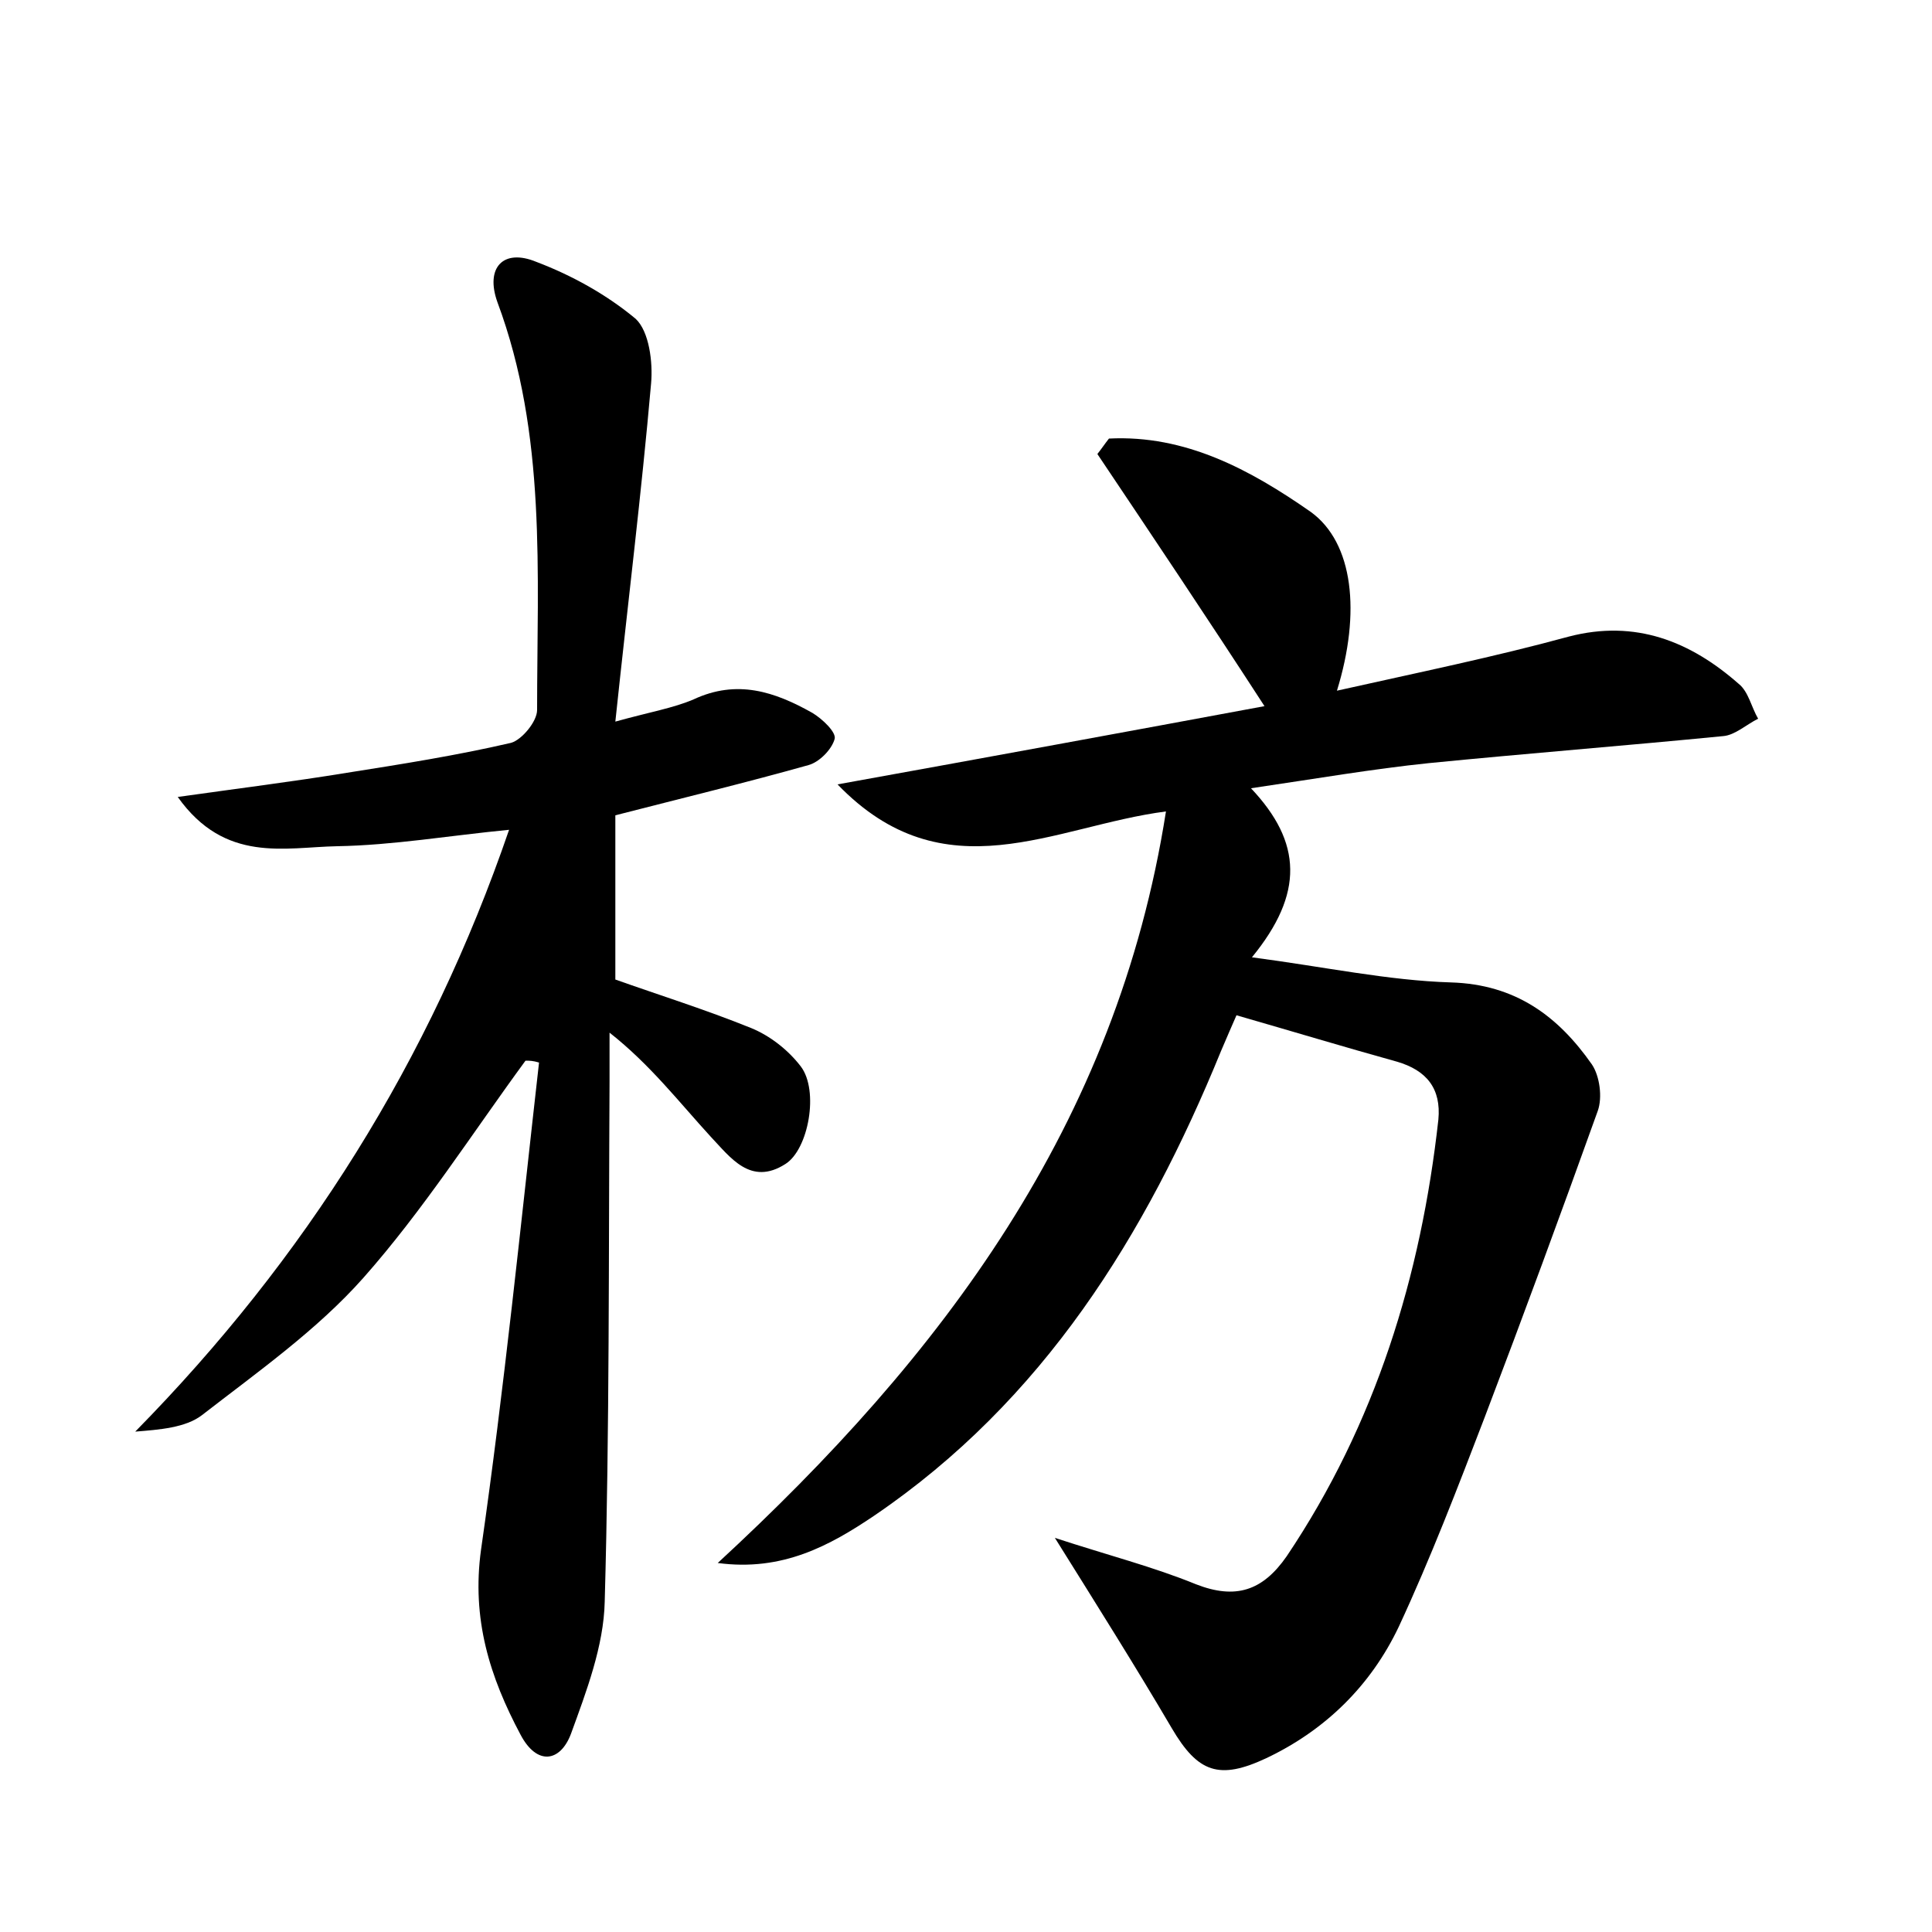 <?xml version="1.0" encoding="utf-8"?>
<!-- Generator: Adobe Illustrator 22.0.0, SVG Export Plug-In . SVG Version: 6.00 Build 0)  -->
<svg version="1.1" id="图层_1" xmlns="http://www.w3.org/2000/svg" xmlns:xlink="http://www.w3.org/1999/xlink" x="0px" y="0px"
	 viewBox="0 0 200 200" style="enable-background:new 0 0 200 200;" xml:space="preserve">
<style type="text/css">
	.st0{fill:#FFFFFF;}
</style>
<g>
	
	<path d="M138.4,71.5c8.5-1.9,16.3-3.5,24-5.6c6.9-1.8,12.6,0.5,17.6,4.9c1,0.8,1.3,2.4,2,3.6c-1.2,0.6-2.4,1.7-3.6,1.8
		c-10.2,1-20.4,1.8-30.5,2.8c-5.8,0.6-11.6,1.6-18.4,2.6c5.3,5.6,5.5,10.9,0.1,17.5c7.6,1,14.1,2.4,20.6,2.6
		c6.7,0.2,11.1,3.5,14.6,8.5c0.8,1.2,1.1,3.4,0.6,4.8c-3.8,10.6-7.7,21.2-11.7,31.7c-2.8,7.3-5.6,14.6-8.9,21.7
		c-2.9,6.1-7.6,10.7-13.7,13.6c-4.9,2.3-7.1,1.5-9.8-3.1c-3.7-6.3-7.6-12.5-12.1-19.7c5.5,1.8,10.2,3,14.6,4.8
		c4.1,1.6,6.9,0.7,9.4-2.9c9.2-13.7,13.9-29,15.7-45.2c0.3-3.2-1.2-5.1-4.3-6c-5.4-1.5-10.7-3.1-16.6-4.8c-0.4,0.9-1,2.3-1.6,3.7
		c-7.8,19.1-18.4,36.2-35.9,48.1c-4.6,3.1-9.5,5.8-16.2,4.9c23.2-21.4,41.3-45.3,46.4-77.8c-11.6,1.5-22.9,8.7-34-2.8
		c15.5-2.8,30.2-5.5,44.2-8.1C125,64,119.3,55.5,113.6,47c0.4-0.5,0.8-1.1,1.2-1.6c7.9-0.4,14.6,3.2,20.9,7.6
		C140.1,56.2,140.9,63.4,138.4,71.5z"/>
	<path d="M54.4,109.8c-5.5,7.5-10.6,15.5-16.8,22.5c-4.8,5.4-10.9,9.7-16.7,14.2c-1.7,1.3-4.4,1.5-6.9,1.7
		c17.6-17.9,30.5-38.4,38.7-62.3c-6.2,0.6-12,1.6-17.8,1.7c-5.4,0.1-11.6,1.8-16.5-5.1c6.4-0.9,12-1.6,17.5-2.5
		c5.7-0.9,11.4-1.8,17-3.1c1.1-0.3,2.7-2.2,2.7-3.4c0-14.2,1-28.5-4.1-42.2c-1.3-3.6,0.6-5.6,4-4.2c3.7,1.4,7.3,3.4,10.3,5.9
		c1.4,1.3,1.8,4.5,1.6,6.7c-1,11.4-2.4,22.7-3.7,35c3.6-1,6-1.4,8.1-2.3c4.5-2.1,8.4-0.8,12.3,1.4c1,0.6,2.5,2,2.3,2.7
		c-0.3,1.1-1.6,2.4-2.7,2.7c-6.4,1.8-13,3.4-20,5.2c0,5.4,0,11.1,0,17c4.5,1.6,9.3,3.1,14,5c2,0.8,3.9,2.3,5.2,4
		c1.9,2.5,0.8,8.6-1.6,10.1c-3.6,2.3-5.7-0.7-7.7-2.8c-3.3-3.6-6.3-7.5-10.5-10.8c0,1.7,0,3.4,0,5.1c-0.1,17.9,0,35.9-0.5,53.8
		c-0.1,4.6-1.9,9.3-3.5,13.7c-1.1,2.9-3.5,3.3-5.2,0.1c-3.2-6-5.1-12-4.1-19.2c2.4-16.7,4.1-33.6,6-50.4
		C55.2,109.8,54.8,109.8,54.4,109.8z"/>
</g>
</svg>

